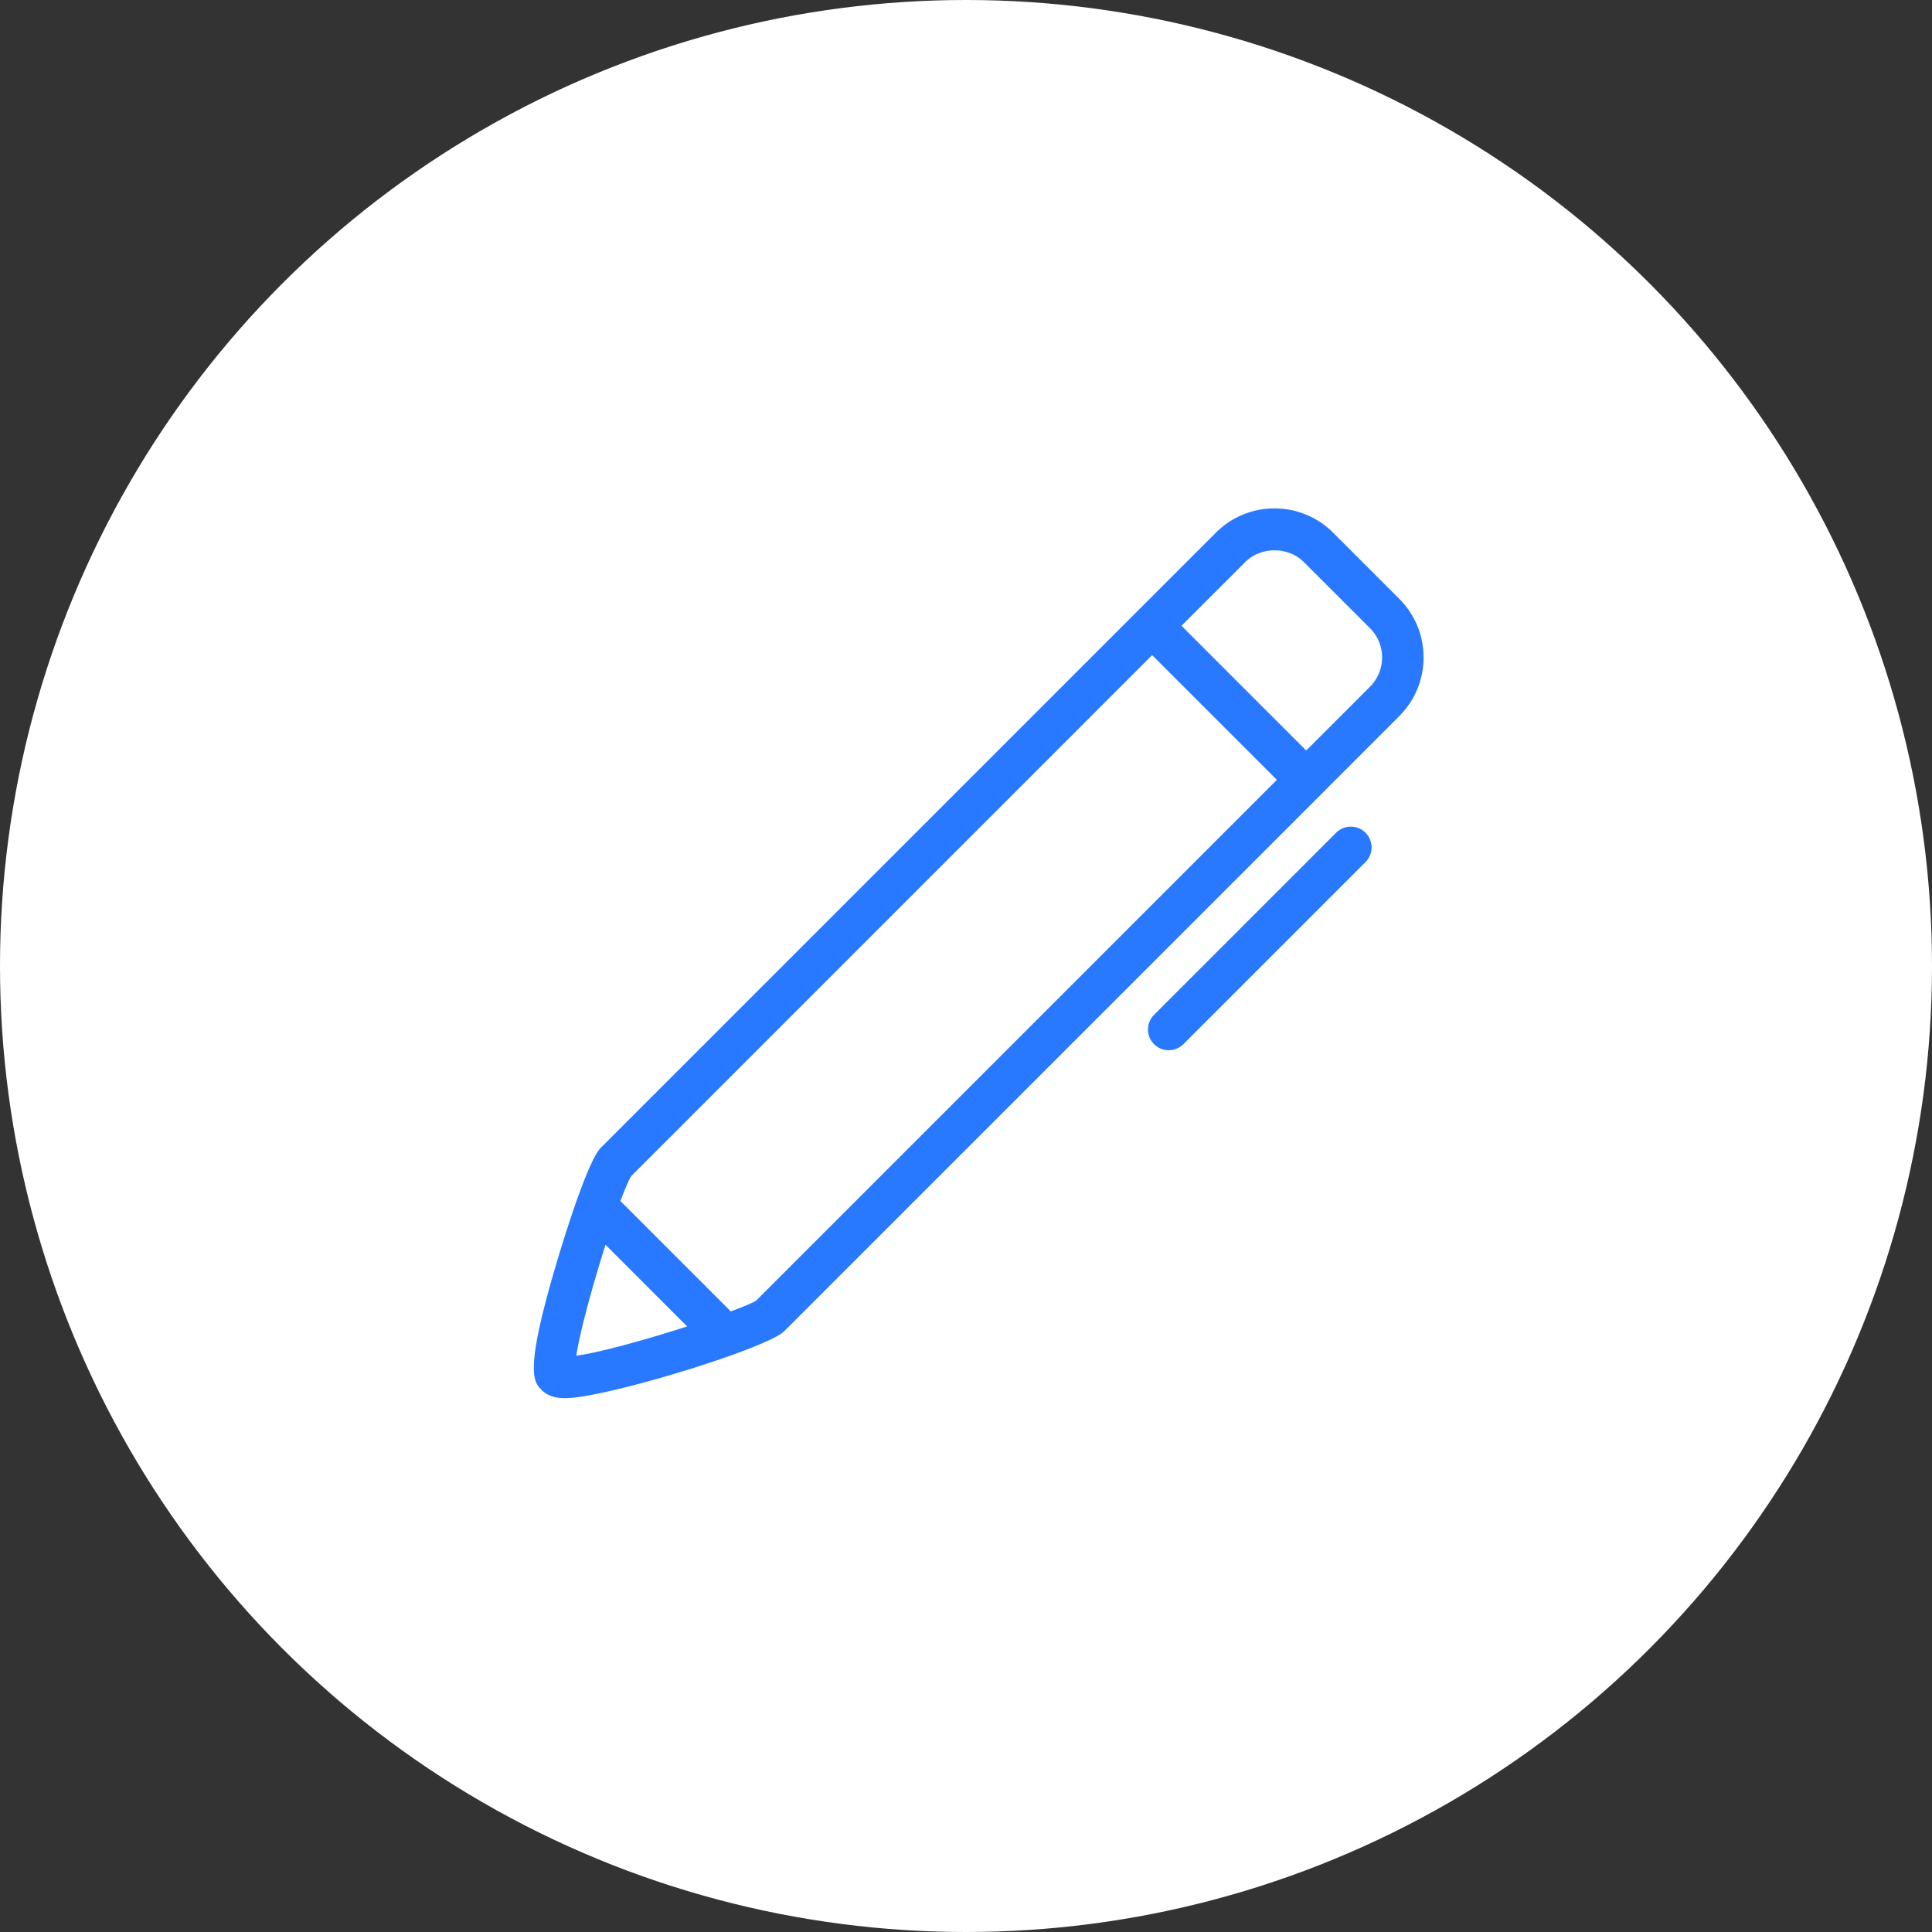 <svg xmlns="http://www.w3.org/2000/svg" width="76" height="76"><rect width="100%" height="100%" fill="#333333" stroke="none"/><g fill="none" fill-rule="evenodd"><circle cx="38" cy="38" r="38" fill="#FFF"/><path fill="#2879FF" d="M55.043 28.171l-3.081 3.082-.001.001v.002L30.852 52.363c-.69.69-7.054 2.637-8.62 2.637-.258 0-.635-.033-.917-.313-.329-.33-.701-.703.582-5.019.276-.927 1.216-3.995 1.74-4.52l24.19-24.191a3.243 3.243 0 0 1 2.31-.957c.871 0 1.69.34 2.307.957l2.598 2.597c.617.616.957 1.437.957 2.309a3.24 3.24 0 0 1-.957 2.308zM22.67 53.33c.996-.14 2.809-.652 4.36-1.153l-3.21-3.212c-.505 1.587-1.01 3.432-1.15 4.365zm1.737-6.085l4.342 4.342c.479-.178.839-.328.989-.417l20.491-20.493-4.906-4.906-20.491 20.493c-.105.17-.254.524-.425.98zm29.482-22.537l-2.598-2.597c-.617-.617-1.691-.616-2.308 0l-2.506 2.505 4.906 4.907 2.506-2.506c.309-.308.479-.718.479-1.154 0-.436-.17-.846-.479-1.155zm-1.328 8.049a.815.815 0 1 1 1.154 1.154l-7.163 7.163a.814.814 0 0 1-1.154 0 .815.815 0 0 1 0-1.154l7.163-7.163z"/></g></svg>
